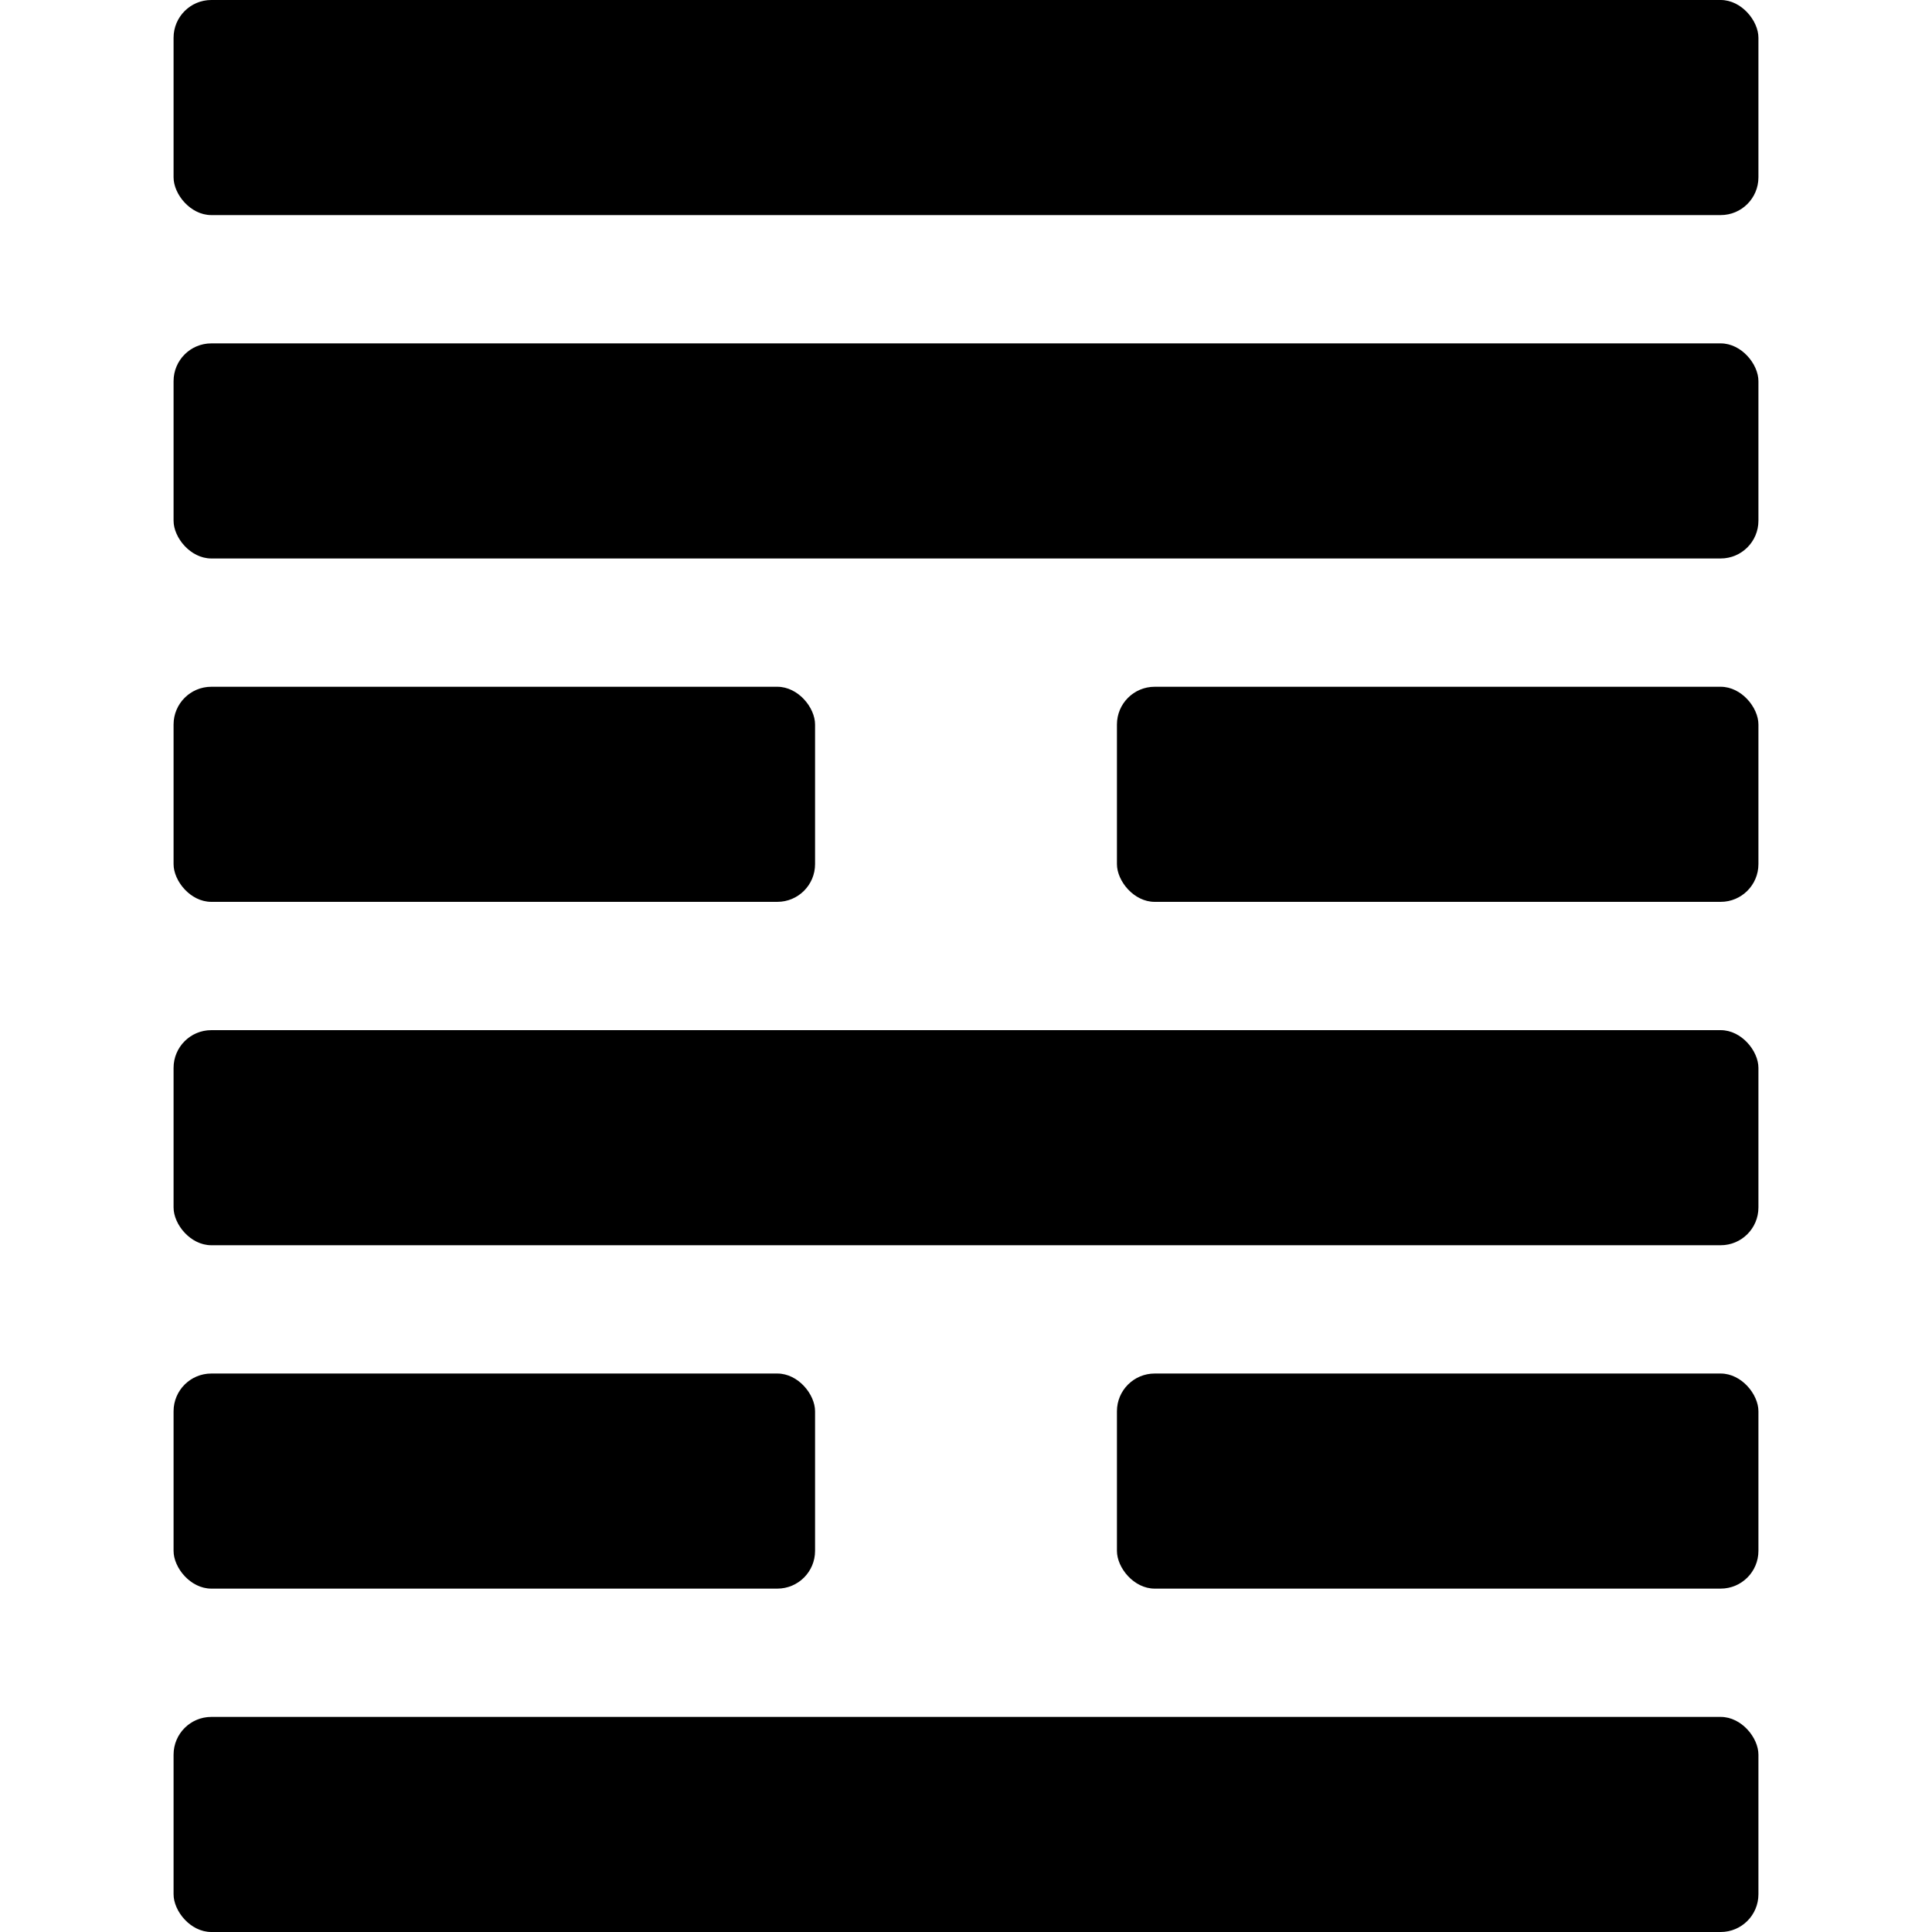 <?xml version="1.0" encoding="UTF-8"?>
<svg id="_레이어_1" data-name="레이어_1" xmlns="http://www.w3.org/2000/svg" version="1.1" viewBox="0 0 512 512">
  <!-- Generator: Adobe Illustrator 29.7.1, SVG Export Plug-In . SVG Version: 2.1.1 Build 8)  -->
  <rect x="46" width="420" height="57" rx="10" ry="10"/>
  <rect x="46" y="91" width="420" height="57" rx="10" ry="10"/>
  <rect x="46" y="273" width="420" height="57" rx="10" ry="10"/>
  <rect x="46" y="455" width="420" height="57" rx="10" ry="10"/>
  <rect x="46" y="182" width="170" height="57" rx="10" ry="10"/>
  <rect x="296" y="182" width="170" height="57" rx="10" ry="10"/>
  <rect x="46" y="364" width="170" height="57" rx="10" ry="10"/>
  <rect x="296" y="364" width="170" height="57" rx="10" ry="10"/>
</svg>
